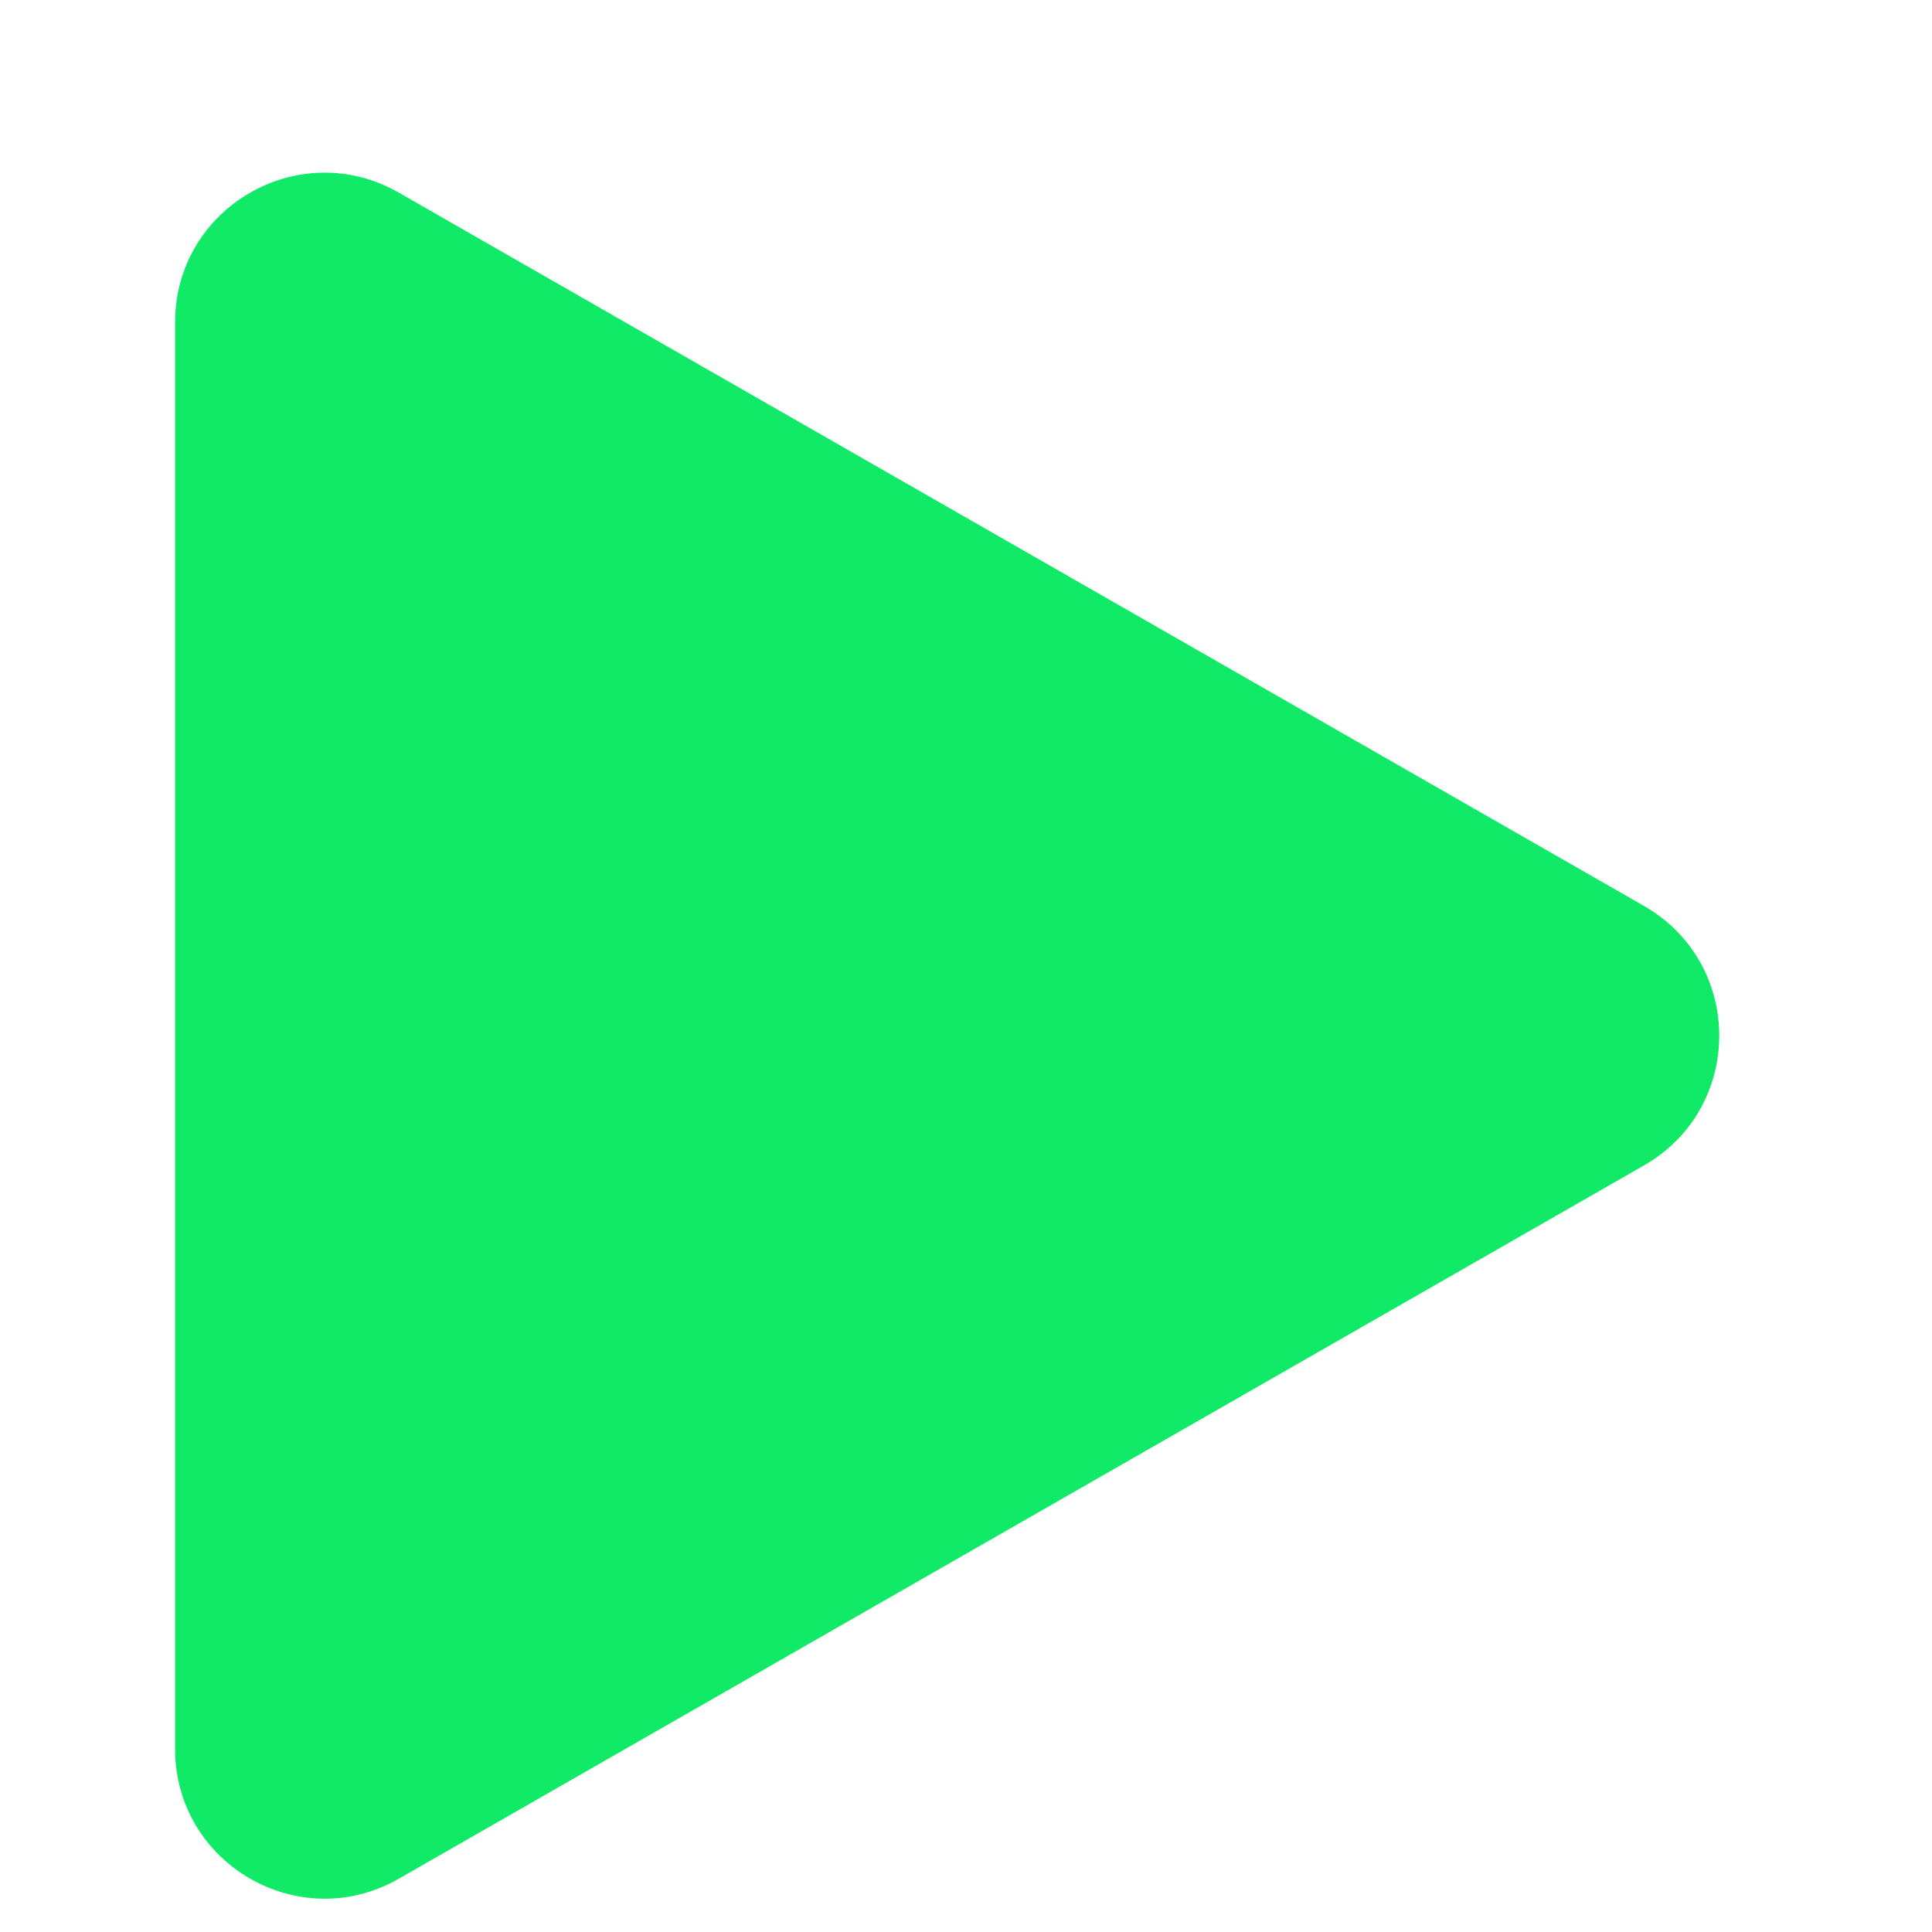 <svg width="8" height="8" viewBox="0 0 8 8" fill="none" xmlns="http://www.w3.org/2000/svg">
<path d="M6.807 4.826C7.223 4.588 7.223 3.989 6.807 3.751L1.652 0.798C1.239 0.561 0.725 0.859 0.725 1.335L0.725 7.242C0.725 7.718 1.239 8.016 1.652 7.779L6.807 4.826Z" fill="#10EA67"/>
</svg>
